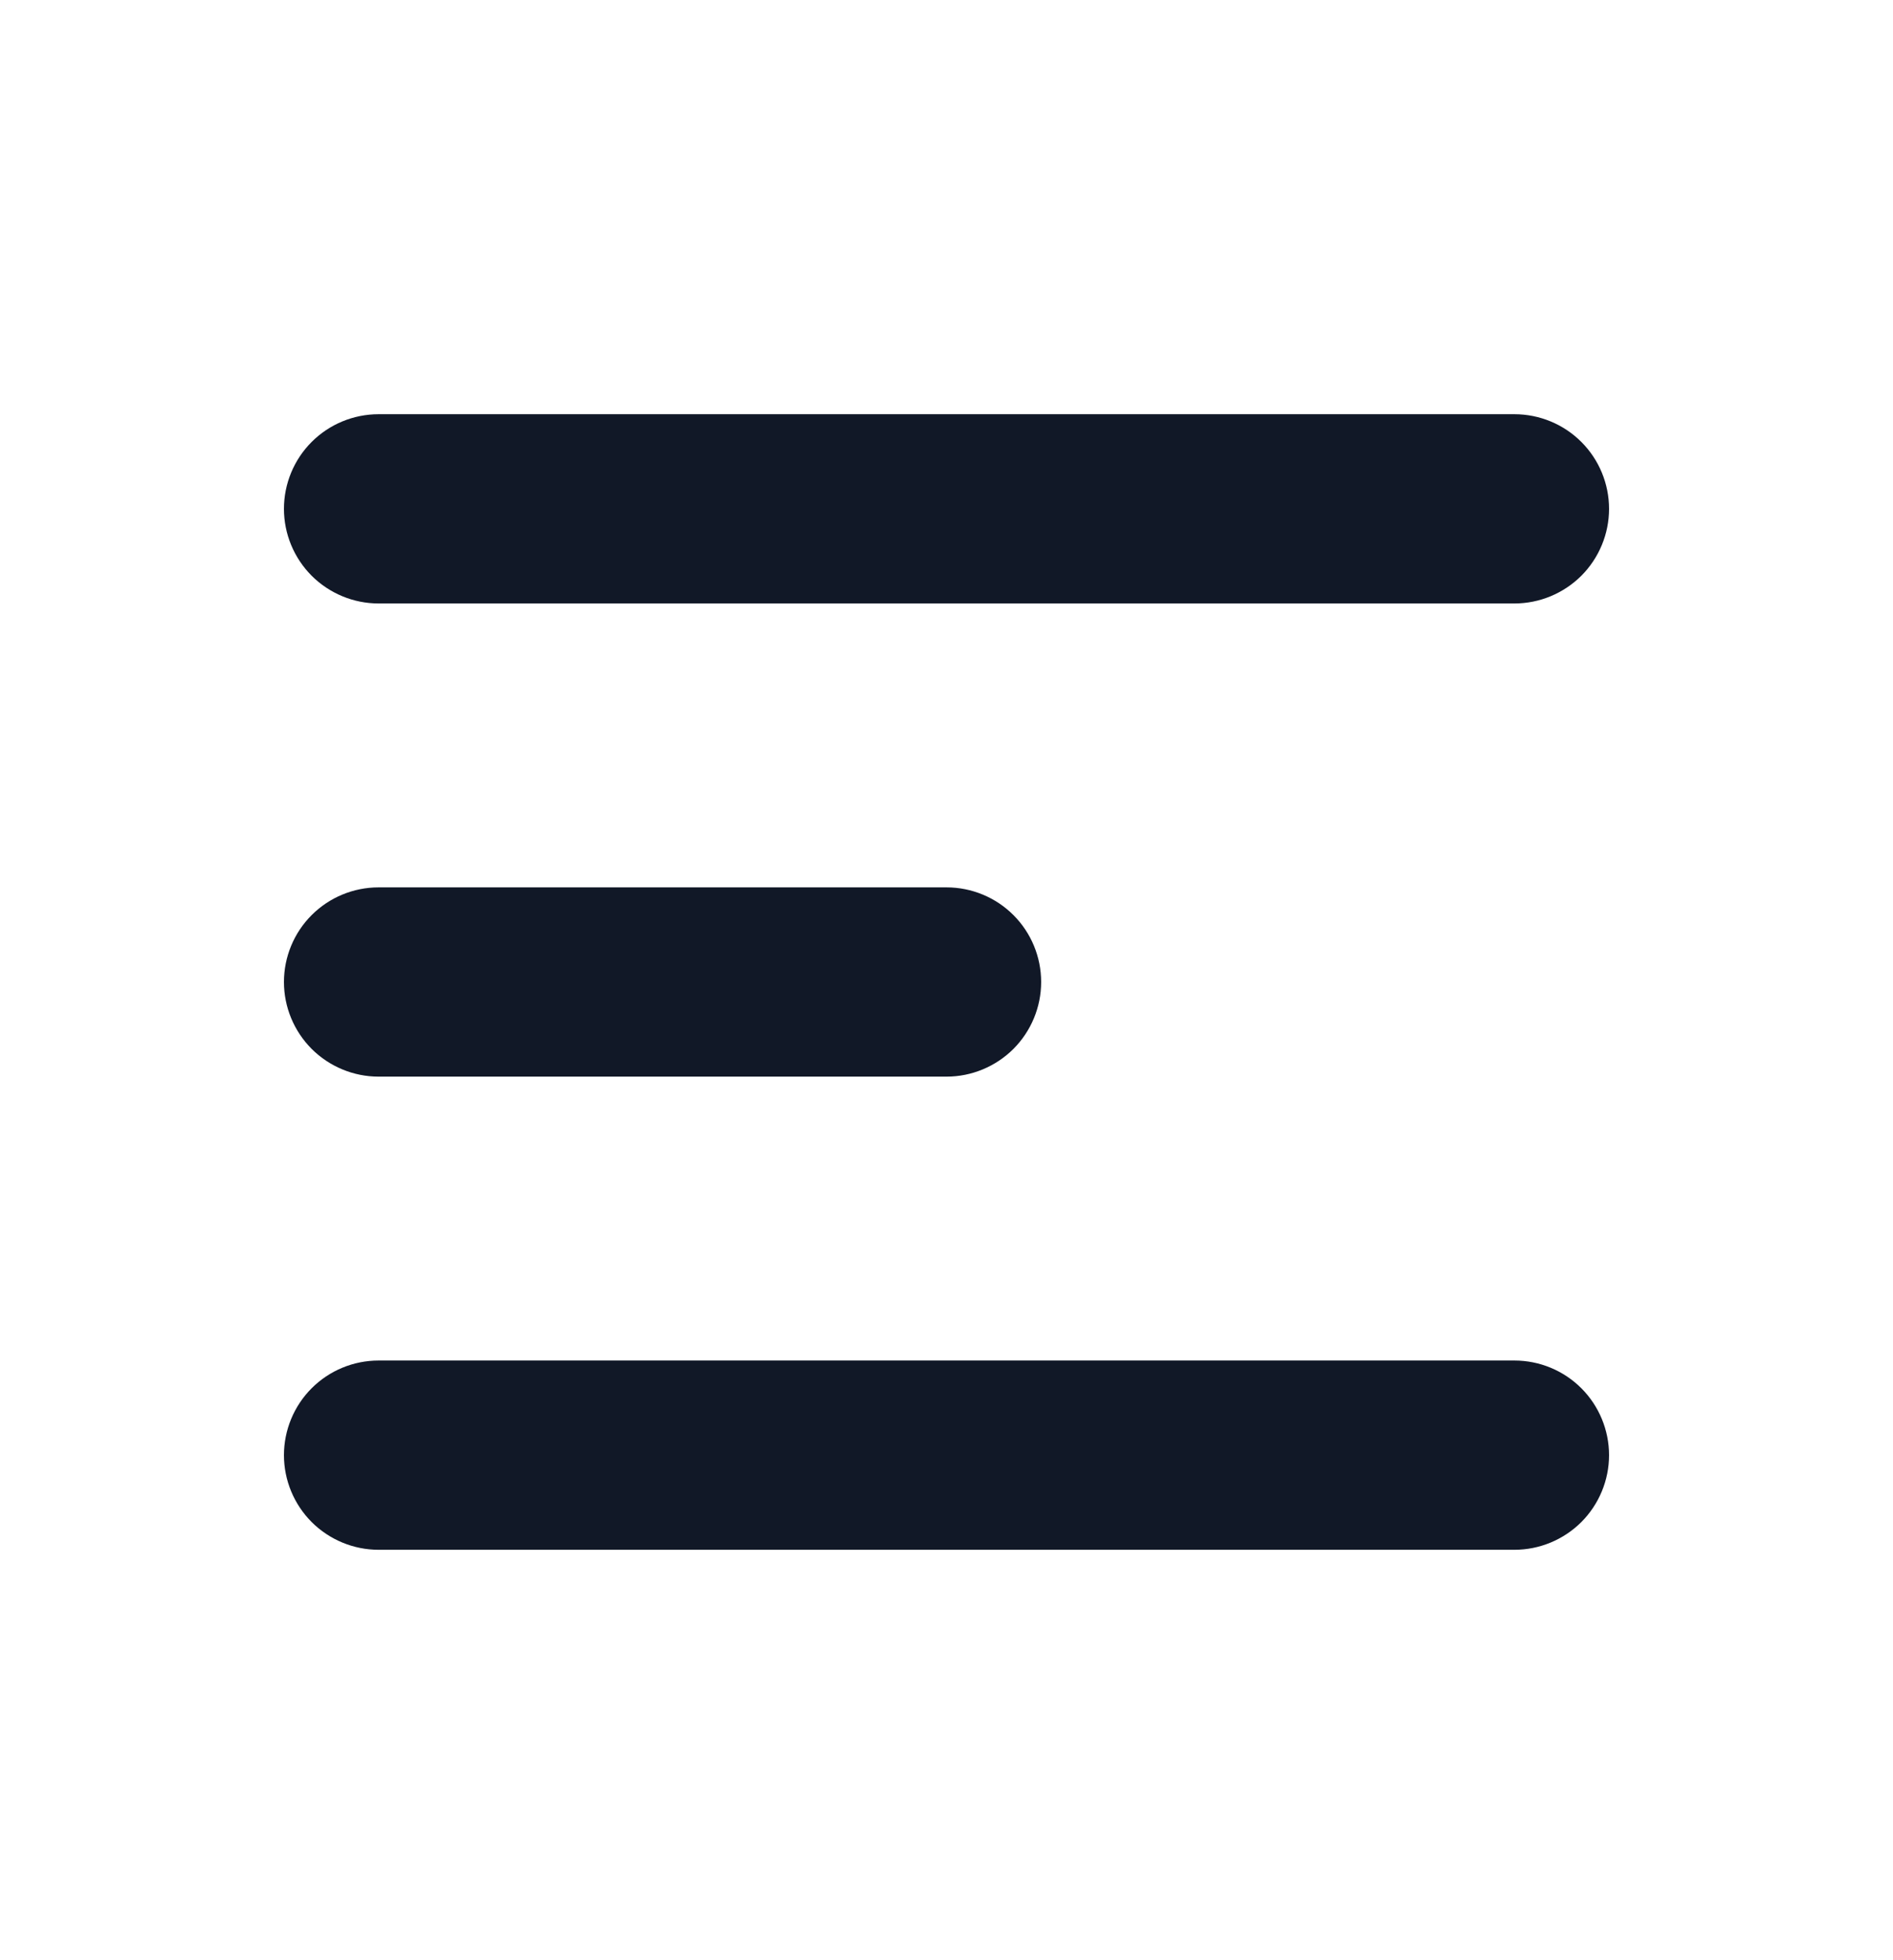 <svg width="28" height="29" viewBox="0 0 28 29" fill="none" xmlns="http://www.w3.org/2000/svg">
<path fill-rule="evenodd" clip-rule="evenodd" d="M4.2 7.528C4.2 7.156 4.348 6.8 4.61 6.538C4.873 6.275 5.229 6.128 5.6 6.128H22.4C22.771 6.128 23.127 6.275 23.39 6.538C23.652 6.8 23.8 7.156 23.8 7.528C23.8 7.899 23.652 8.255 23.39 8.518C23.127 8.78 22.771 8.928 22.4 8.928H5.6C5.229 8.928 4.873 8.78 4.61 8.518C4.348 8.255 4.2 7.899 4.2 7.528ZM4.2 14.528C4.2 14.156 4.348 13.8 4.61 13.538C4.873 13.275 5.229 13.128 5.6 13.128H14C14.371 13.128 14.727 13.275 14.99 13.538C15.252 13.8 15.4 14.156 15.4 14.528C15.4 14.899 15.252 15.255 14.99 15.518C14.727 15.78 14.371 15.928 14 15.928H5.6C5.229 15.928 4.873 15.78 4.61 15.518C4.348 15.255 4.2 14.899 4.2 14.528ZM4.2 21.528C4.2 21.157 4.348 20.8 4.61 20.538C4.873 20.275 5.229 20.128 5.6 20.128H22.4C22.771 20.128 23.127 20.275 23.39 20.538C23.652 20.8 23.8 21.157 23.8 21.528C23.8 21.899 23.652 22.255 23.39 22.518C23.127 22.78 22.771 22.928 22.4 22.928H5.6C5.229 22.928 4.873 22.78 4.61 22.518C4.348 22.255 4.2 21.899 4.2 21.528Z" fill="#111827"/>
</svg>
